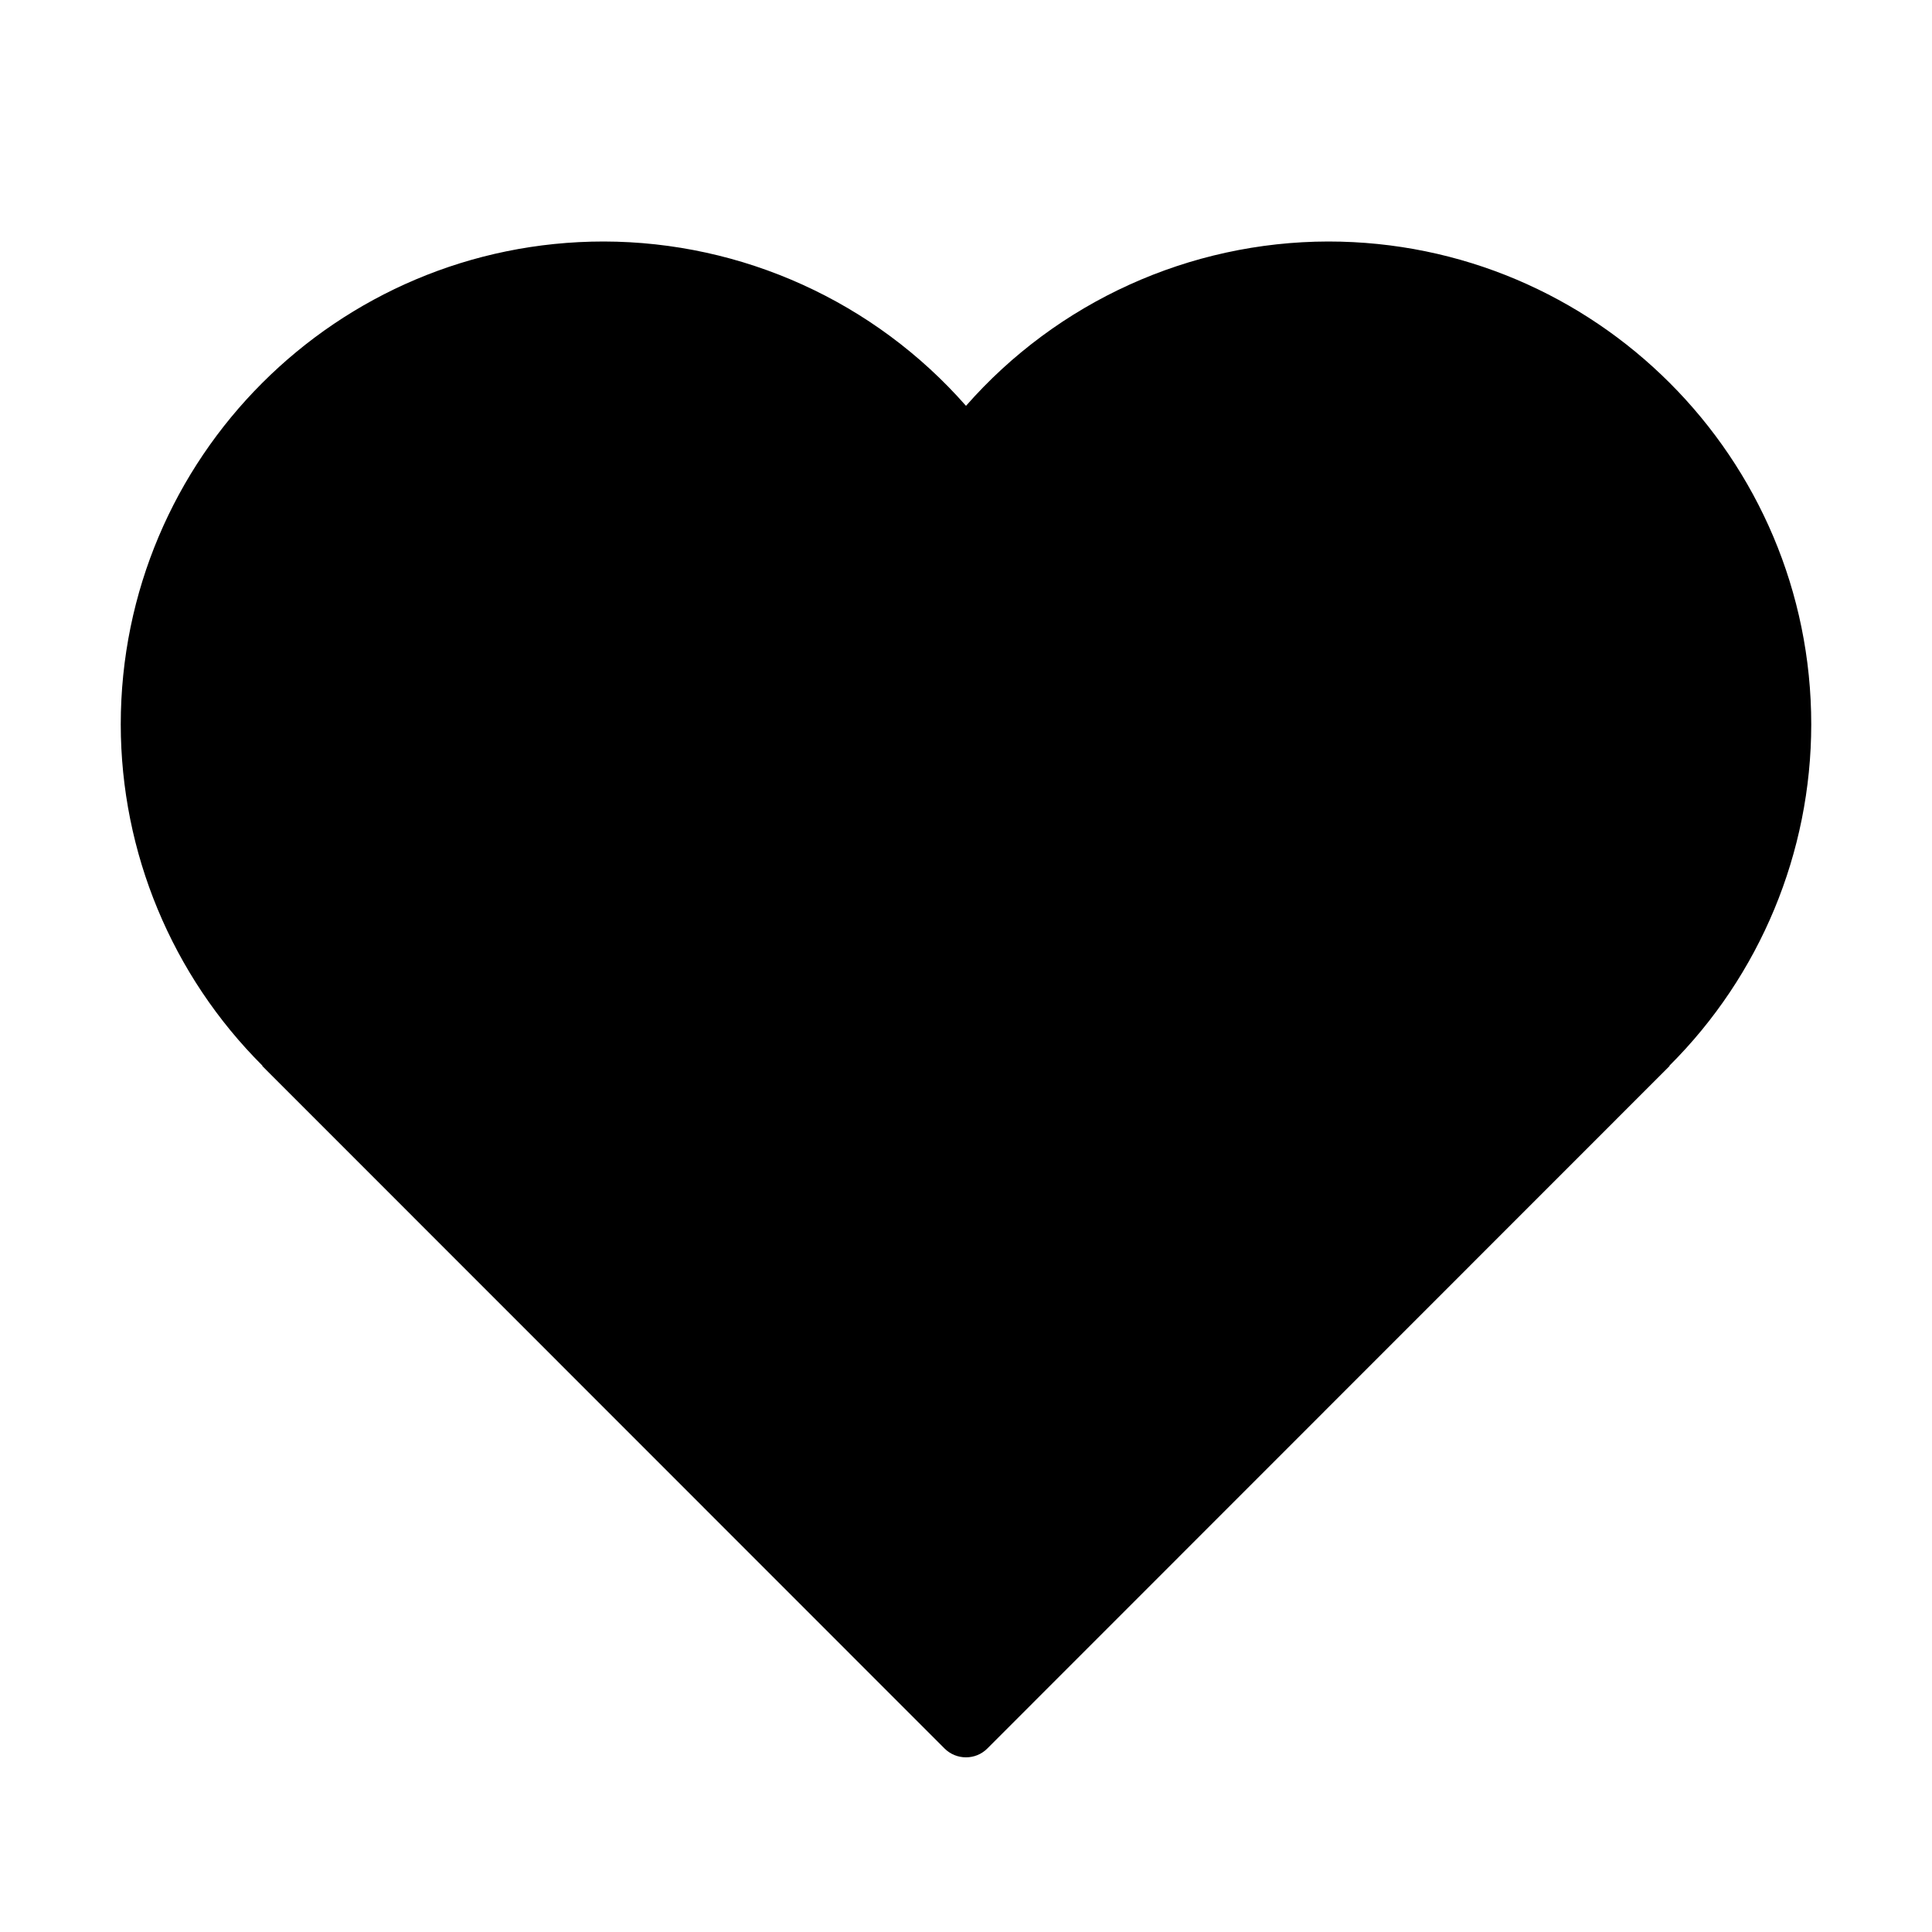 <svg xmlns="http://www.w3.org/2000/svg" xmlns:svg="http://www.w3.org/2000/svg" id="svg2985" width="16" height="16" version="1.1"><g id="layer2"><path id="path817-7" d="M 5,2 C 2.791,2 1,3.791 1,6 1.001,7.06 1.423,8.077 2.174,8.826 l -0.002,0.002 5.65,5.652 c 0.098,0.098 0.258,0.098 0.355,0 l 5.65,-5.652 -0.002,-0.002 C 14.577,8.077 14.999,7.06 15,6 15,3.791 13.209,2 11,2 9.851,2.002 8.758,2.498 8,3.361 7.242,2.498 6.149,2.002 5,2 Z" style="opacity:1;vector-effect:none;fill:#000;fill-opacity:1;stroke:none;stroke-width:5;stroke-linecap:round;stroke-linejoin:round;stroke-miterlimit:4;stroke-dasharray:none;stroke-dashoffset:0;stroke-opacity:1"/></g></svg>